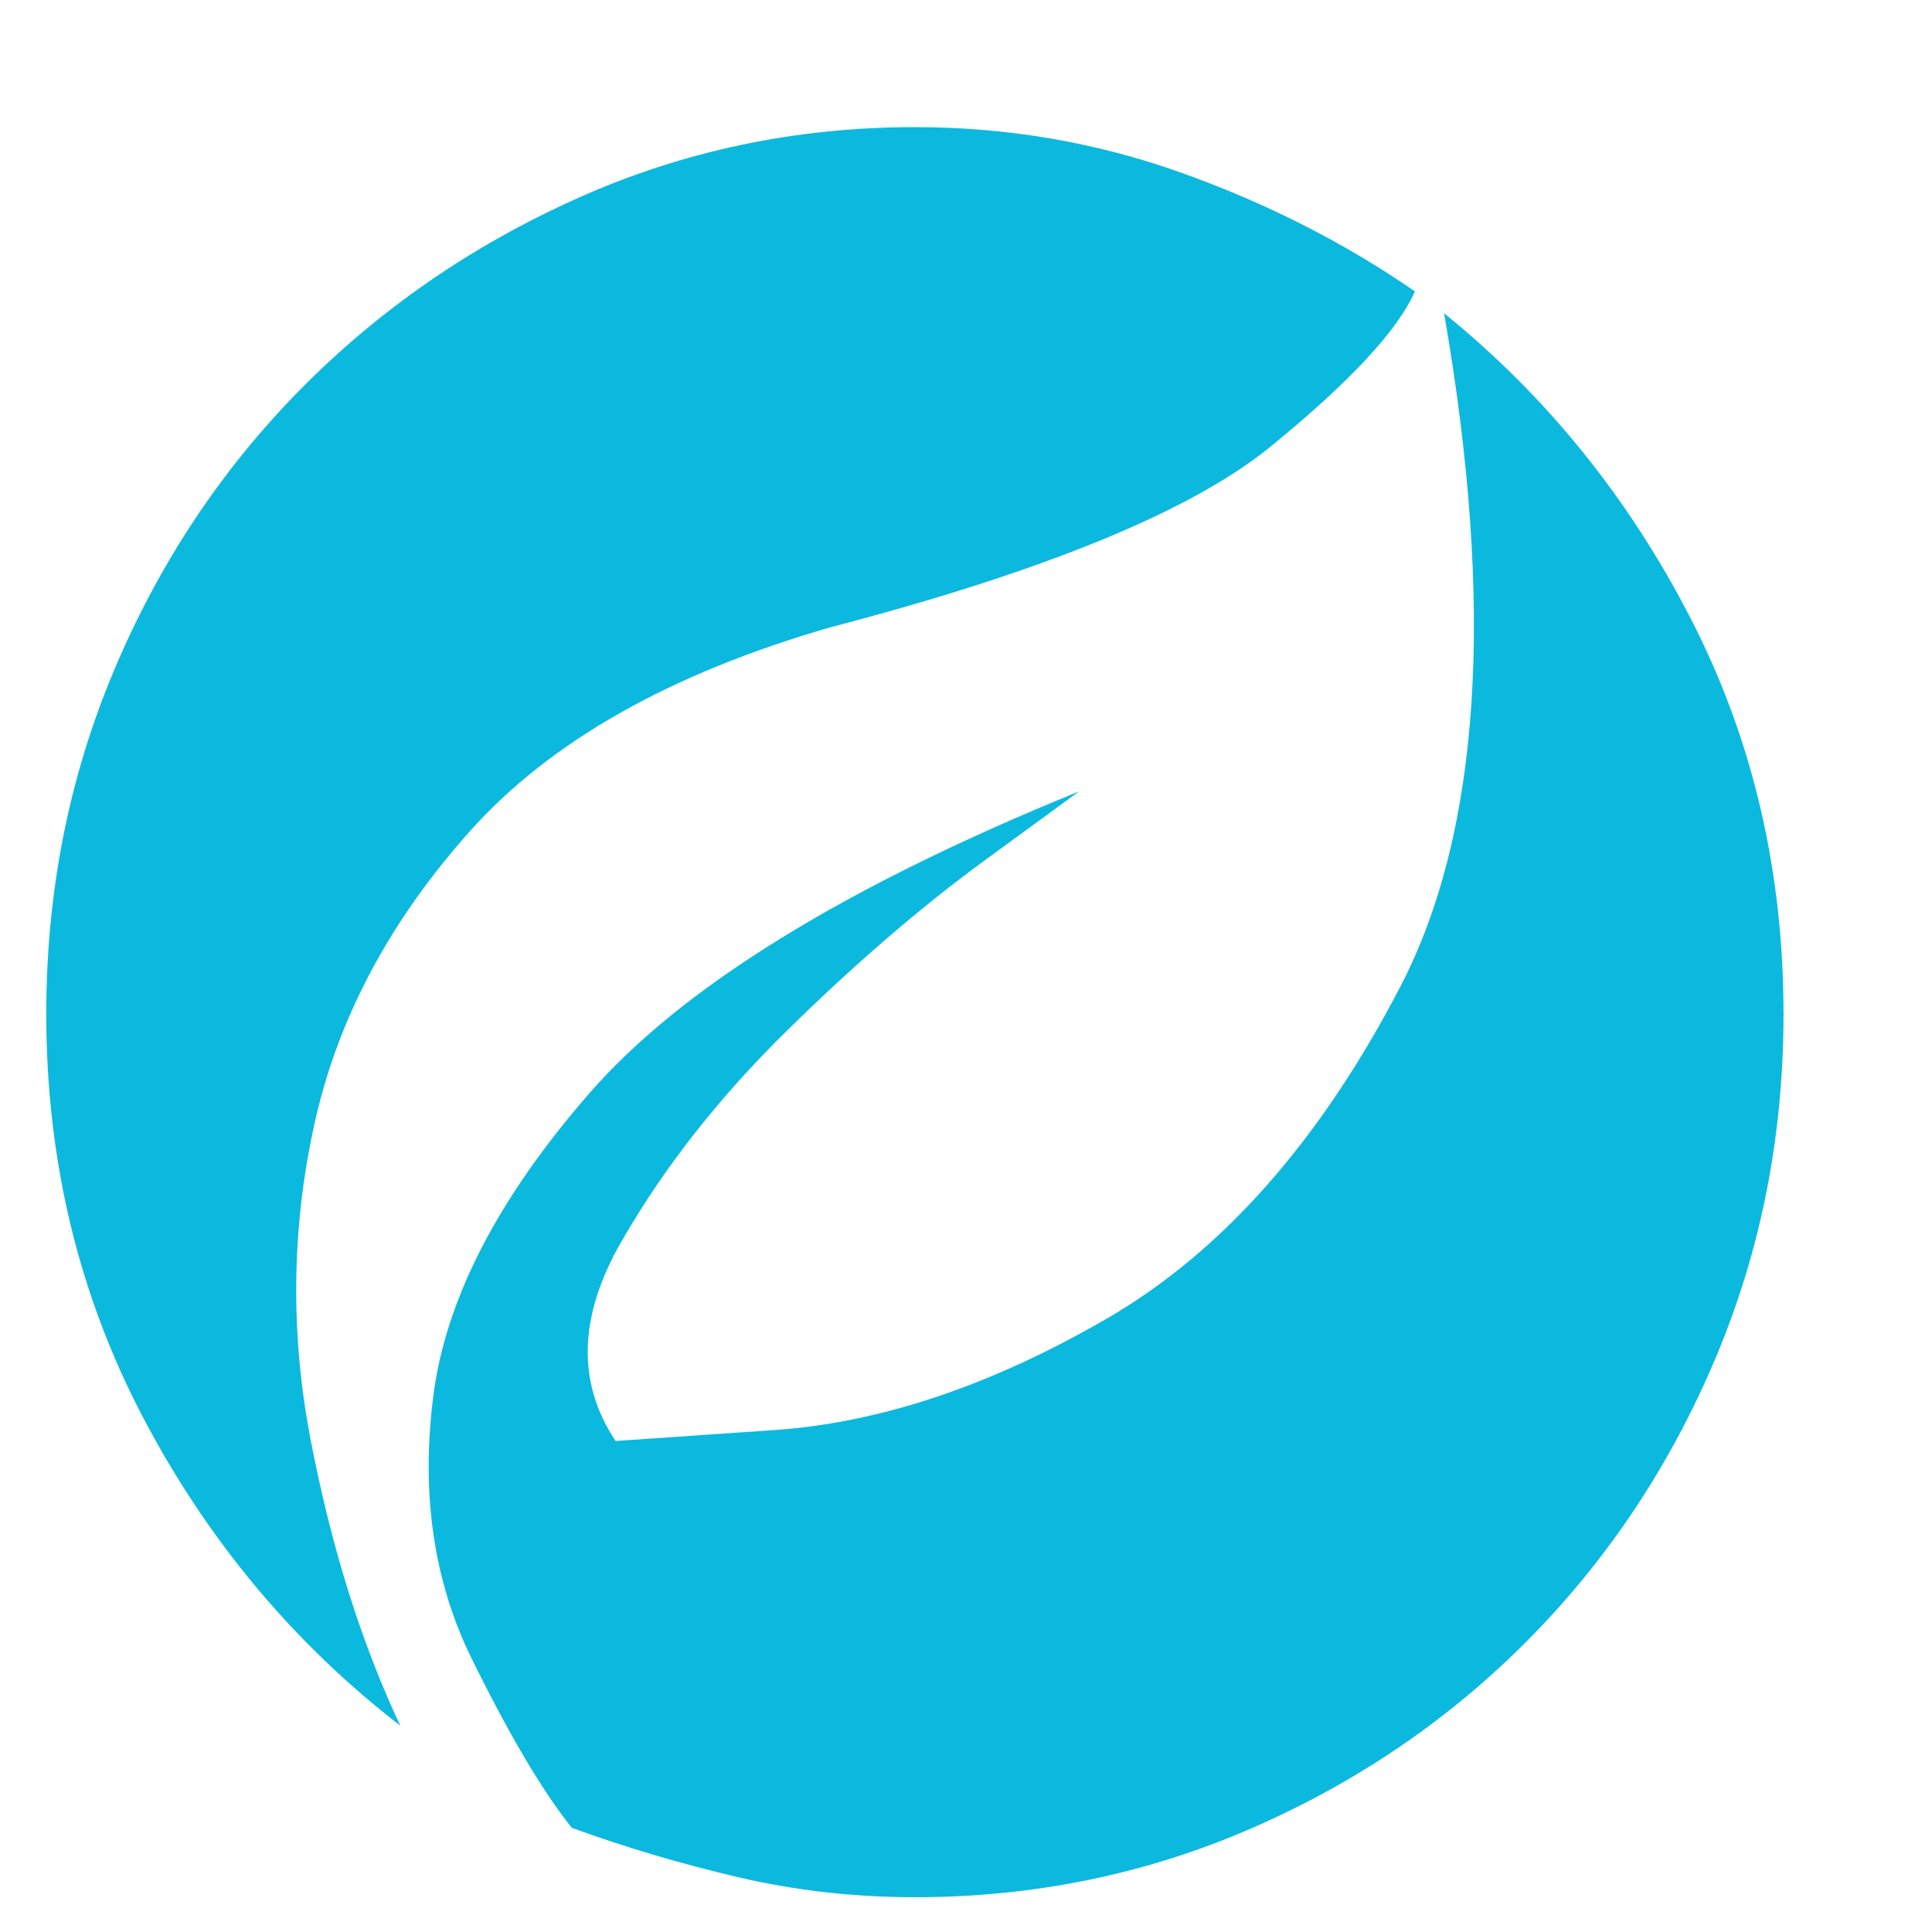 <svg xmlns="http://www.w3.org/2000/svg" width="41" height="41" viewBox="0 0 41 41" fill="none">
  <g clip-path="url(#clip0_0_1492)">
    <path d="M17.634 13.309C22.178 12.121 25.289 10.843 26.967 9.475C28.645 8.106 29.665 7.009 30.026 6.183C28.529 5.15 26.877 4.311 25.07 3.666C23.262 3.02 21.378 2.698 19.416 2.698C16.885 2.698 14.497 3.201 12.251 4.208C10.005 5.215 8.043 6.57 6.365 8.274C4.687 9.978 3.37 11.966 2.415 14.238C1.46 16.51 0.982 18.937 0.982 21.518C0.982 24.617 1.666 27.469 3.034 30.077C4.403 32.684 6.223 34.866 8.495 36.622C7.669 34.866 7.036 32.852 6.597 30.58C6.158 28.308 6.184 26.062 6.675 23.842C7.165 21.622 8.262 19.556 9.966 17.646C11.67 15.736 14.226 14.29 17.634 13.309ZM30.646 6.648C31.73 12.896 31.421 17.659 29.717 20.938C28.013 24.216 25.934 26.566 23.482 27.986C21.029 29.406 18.68 30.193 16.434 30.348C14.188 30.503 13.064 30.58 13.064 30.58C12.238 29.341 12.277 27.934 13.181 26.359C14.084 24.784 15.259 23.287 16.705 21.867C18.151 20.447 19.545 19.247 20.887 18.266C22.23 17.285 22.901 16.794 22.901 16.794C17.944 18.808 14.484 20.938 12.522 23.184C10.56 25.43 9.45 27.586 9.192 29.651C8.934 31.716 9.205 33.562 10.005 35.189C10.805 36.815 11.515 38.016 12.135 38.79C13.271 39.203 14.446 39.552 15.659 39.836C16.872 40.12 18.125 40.262 19.416 40.262C21.946 40.262 24.334 39.771 26.58 38.79C28.826 37.809 30.788 36.467 32.466 34.763C34.144 33.059 35.461 31.071 36.416 28.799C37.371 26.527 37.849 24.1 37.849 21.518C37.849 18.472 37.191 15.671 35.874 13.115C34.557 10.559 32.815 8.403 30.646 6.648Z" fill="#0CB9DE"/>
  </g>
  <defs>
    <clipPath id="clip0_0_1492">
      <rect width="39.655" height="39.655" fill="white" transform="matrix(1 0 0 -1 0.982 40.493)"/>
    </clipPath>
  </defs>
</svg>